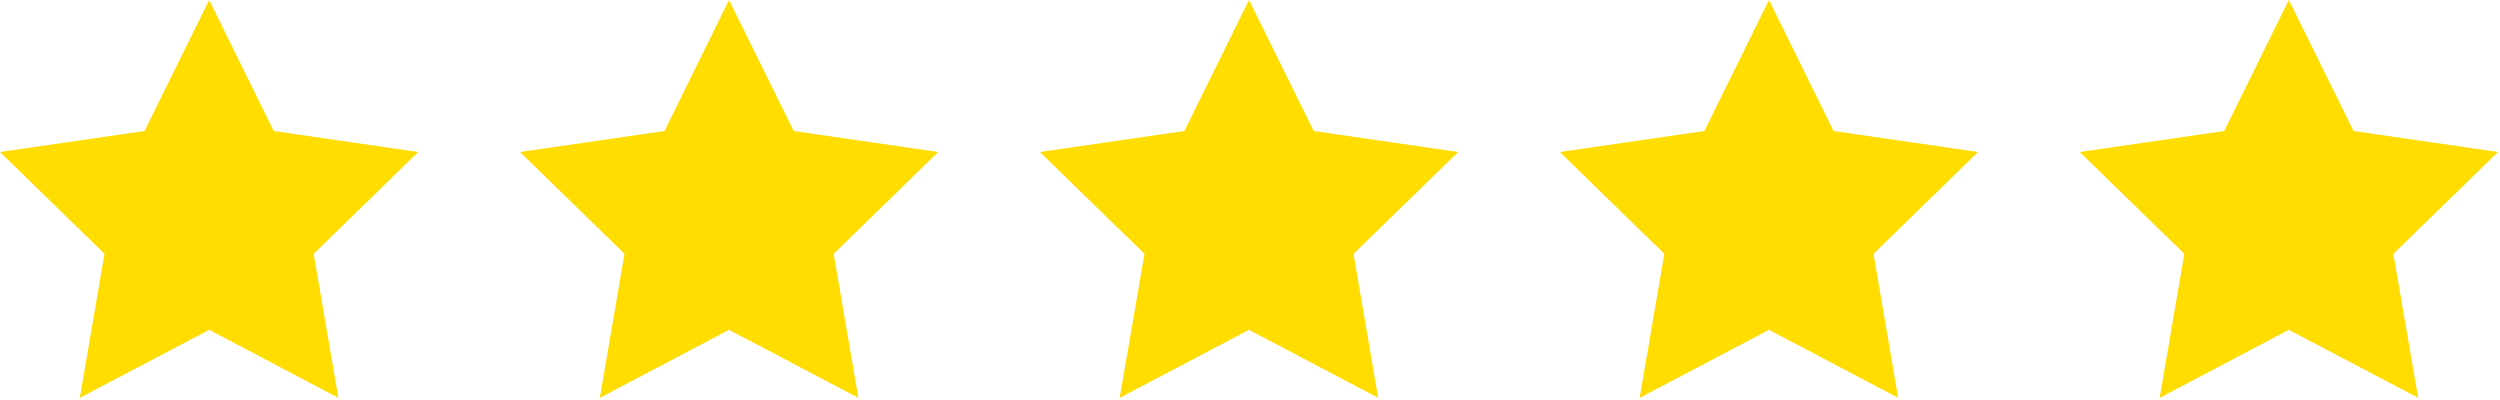 <svg width="150" height="24" viewBox="0 0 150 24" fill="none" xmlns="http://www.w3.org/2000/svg">
<g clip-path="url(#clip0_1718_265)">
<path d="M12.55 0L16.42 7.86L25.09 9.12L18.82 15.23L20.3 23.87L12.55 19.79L4.79 23.87L6.27 15.23L0 9.12L8.67 7.86L12.55 0Z" fill="#FFDD00"/>
<path d="M43.74 0L47.62 7.86L56.29 9.12L50.02 15.23L51.5 23.87L43.74 19.79L35.99 23.87L37.47 15.23L31.2 9.12L39.87 7.86L43.74 0Z" fill="#FFDD00"/>
<path d="M74.94 0L78.82 7.86L87.49 9.12L81.21 15.23L82.69 23.87L74.94 19.79L67.18 23.87L68.67 15.23L62.39 9.12L71.06 7.86L74.94 0Z" fill="#FFDD00"/>
<path d="M106.14 0L110.01 7.86L118.68 9.12L112.41 15.23L113.89 23.87L106.14 19.79L98.38 23.87L99.86 15.23L93.59 9.12L102.26 7.86L106.14 0Z" fill="#FFDD00"/>
<path d="M137.33 0L141.21 7.86L149.88 9.12L143.6 15.23L145.09 23.87L137.33 19.79L129.58 23.87L131.06 15.23L124.78 9.12L133.45 7.86L137.33 0Z" fill="#FFDD00"/>
</g>
<defs>
<clipPath id="clip0_1718_265">
<rect width="149.88" height="23.87" fill="white"/>
</clipPath>
</defs>
</svg>
